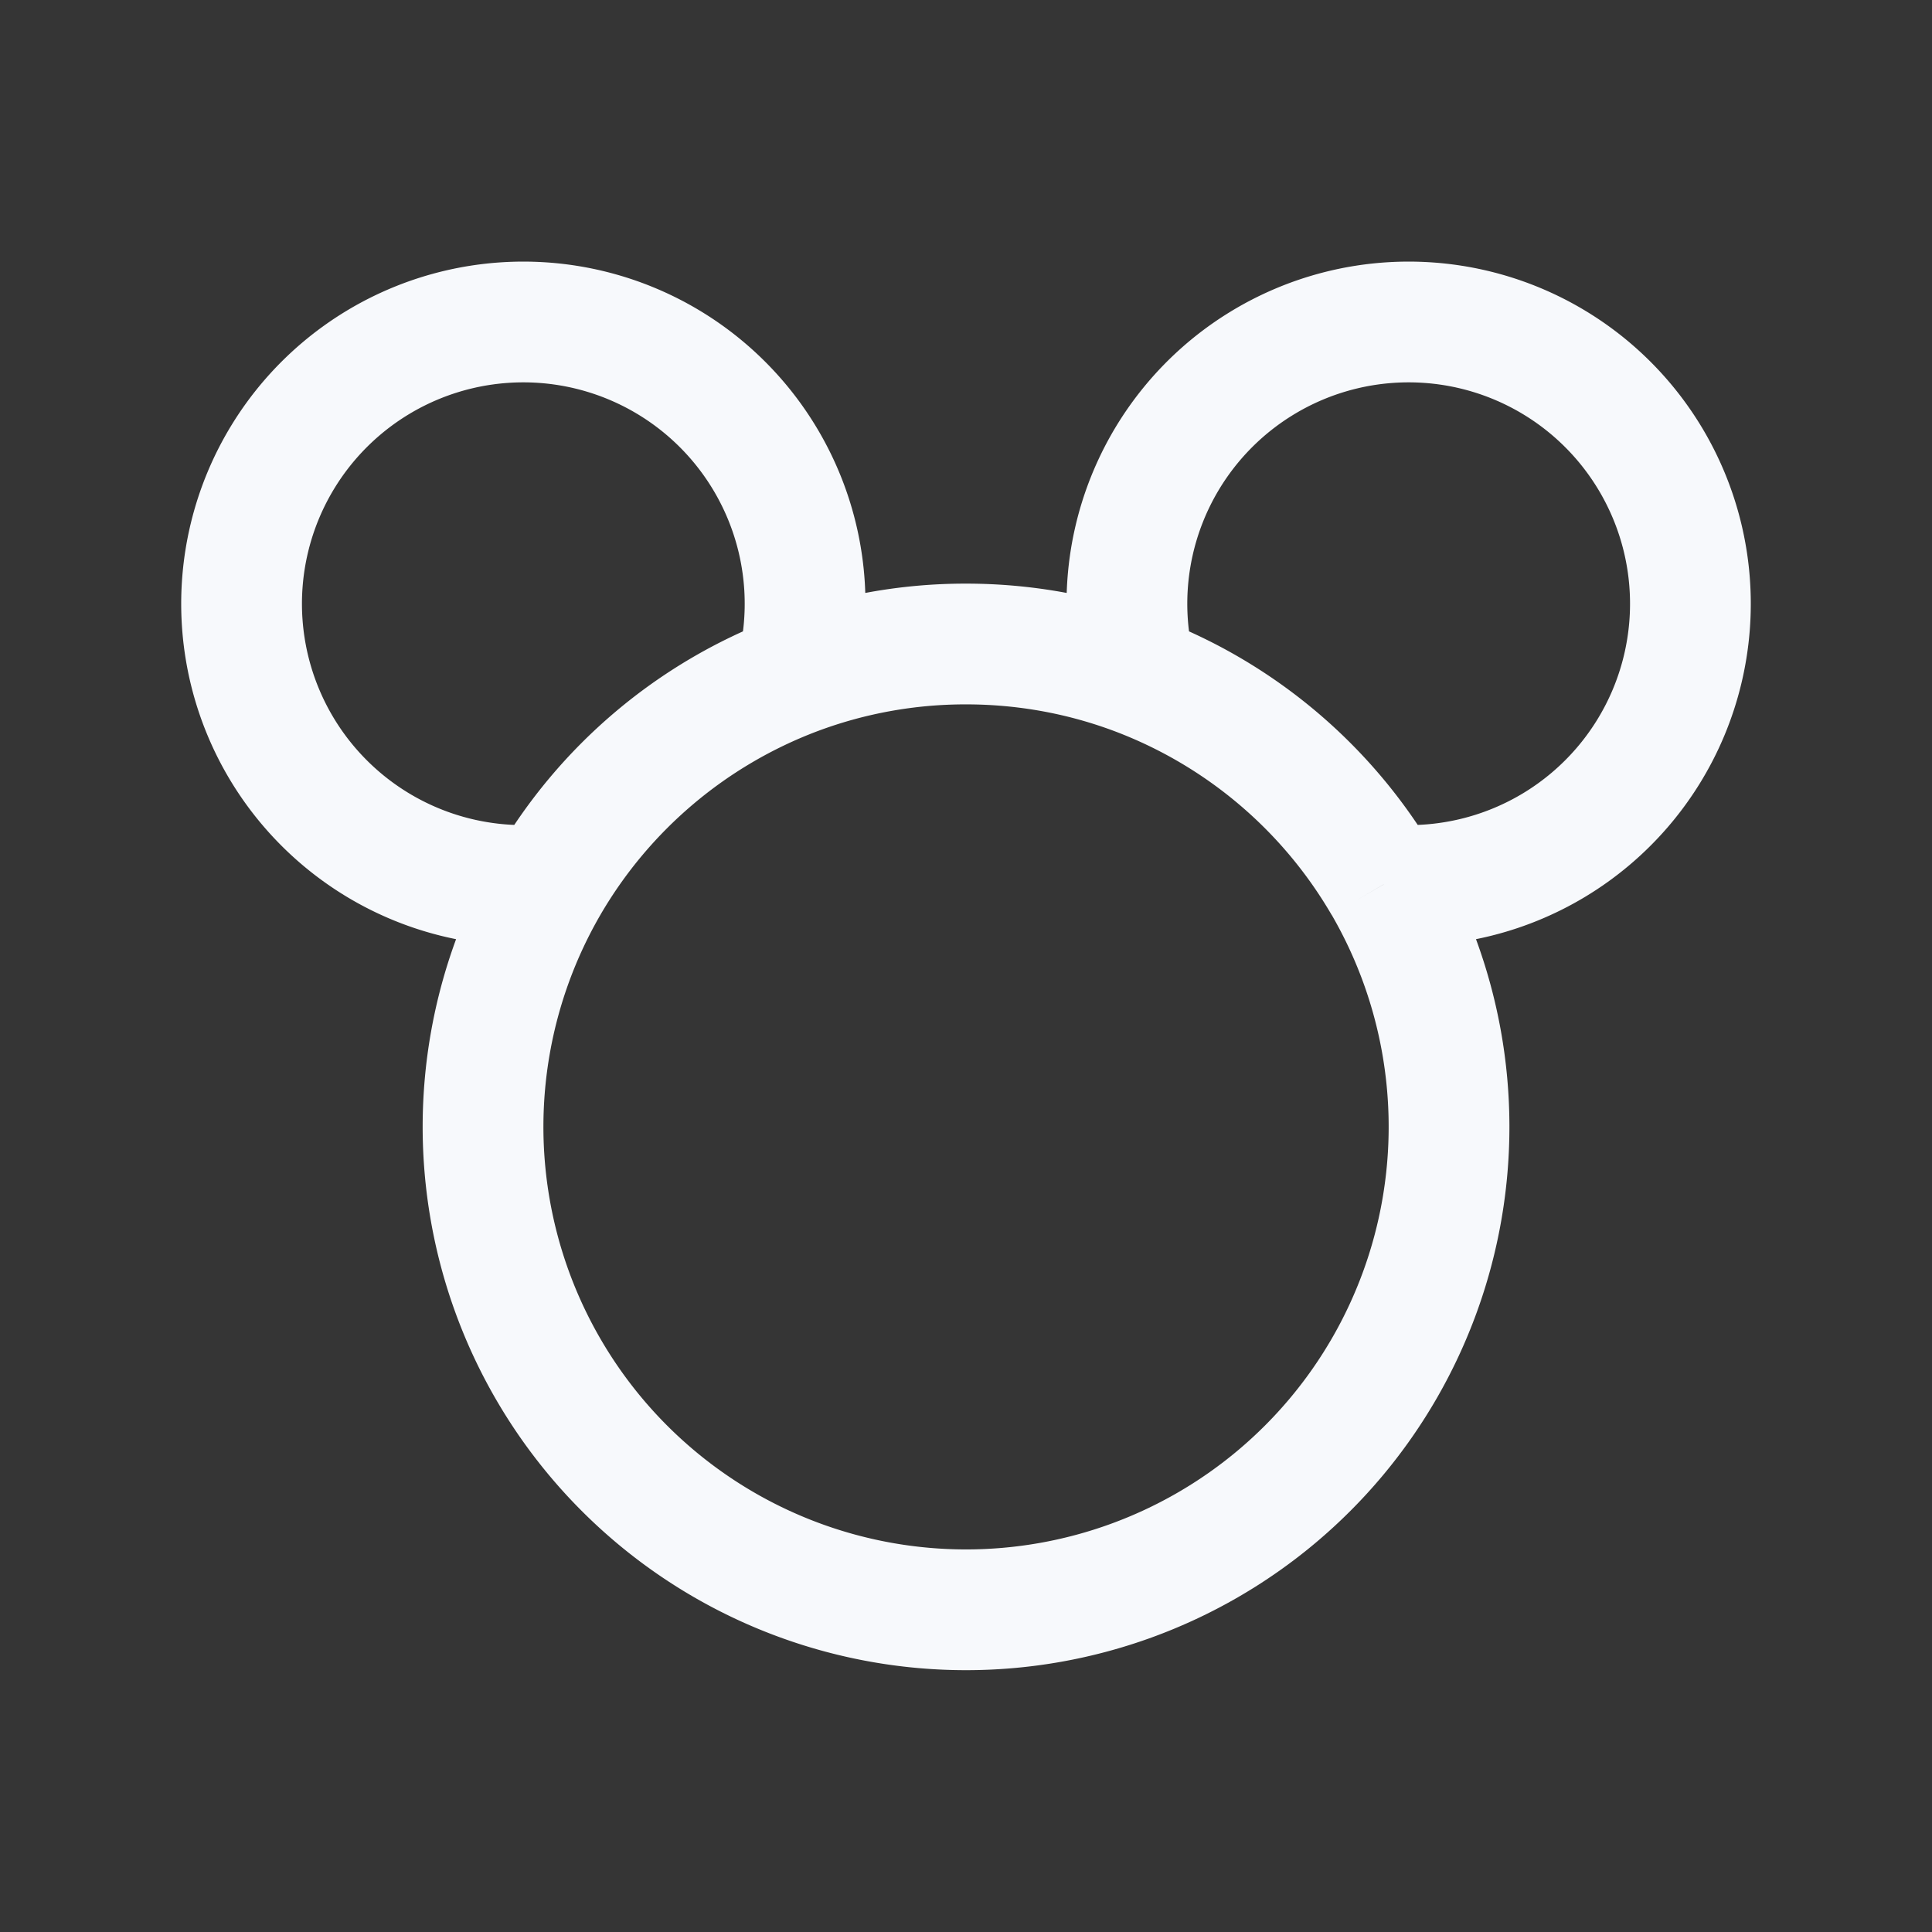 <svg xmlns="http://www.w3.org/2000/svg" width="24" height="24" fill="none"><rect width="100%" height="100%" fill="#333333" stroke="none"/><path fill="#fff" fill-opacity=".01" d="M24 0v24H0V0z"/><path stroke="#F7F9FC" stroke-width="1.5" d="M9.888 8.382A5.987 5.987 0 0 1 12 8c.743 0 1.455.135 2.112.382m-4.224 0a3.5 3.5 0 1 0-3.077 2.604m3.077-2.604a6.02 6.02 0 0 0-3.077 2.604m0 0a6 6 0 1 0 10.379 0m-3.078-2.604a3.5 3.5 0 1 1 3.077 2.604m-3.077-2.604a6.02 6.02 0 0 1 3.077 2.604"/></svg>